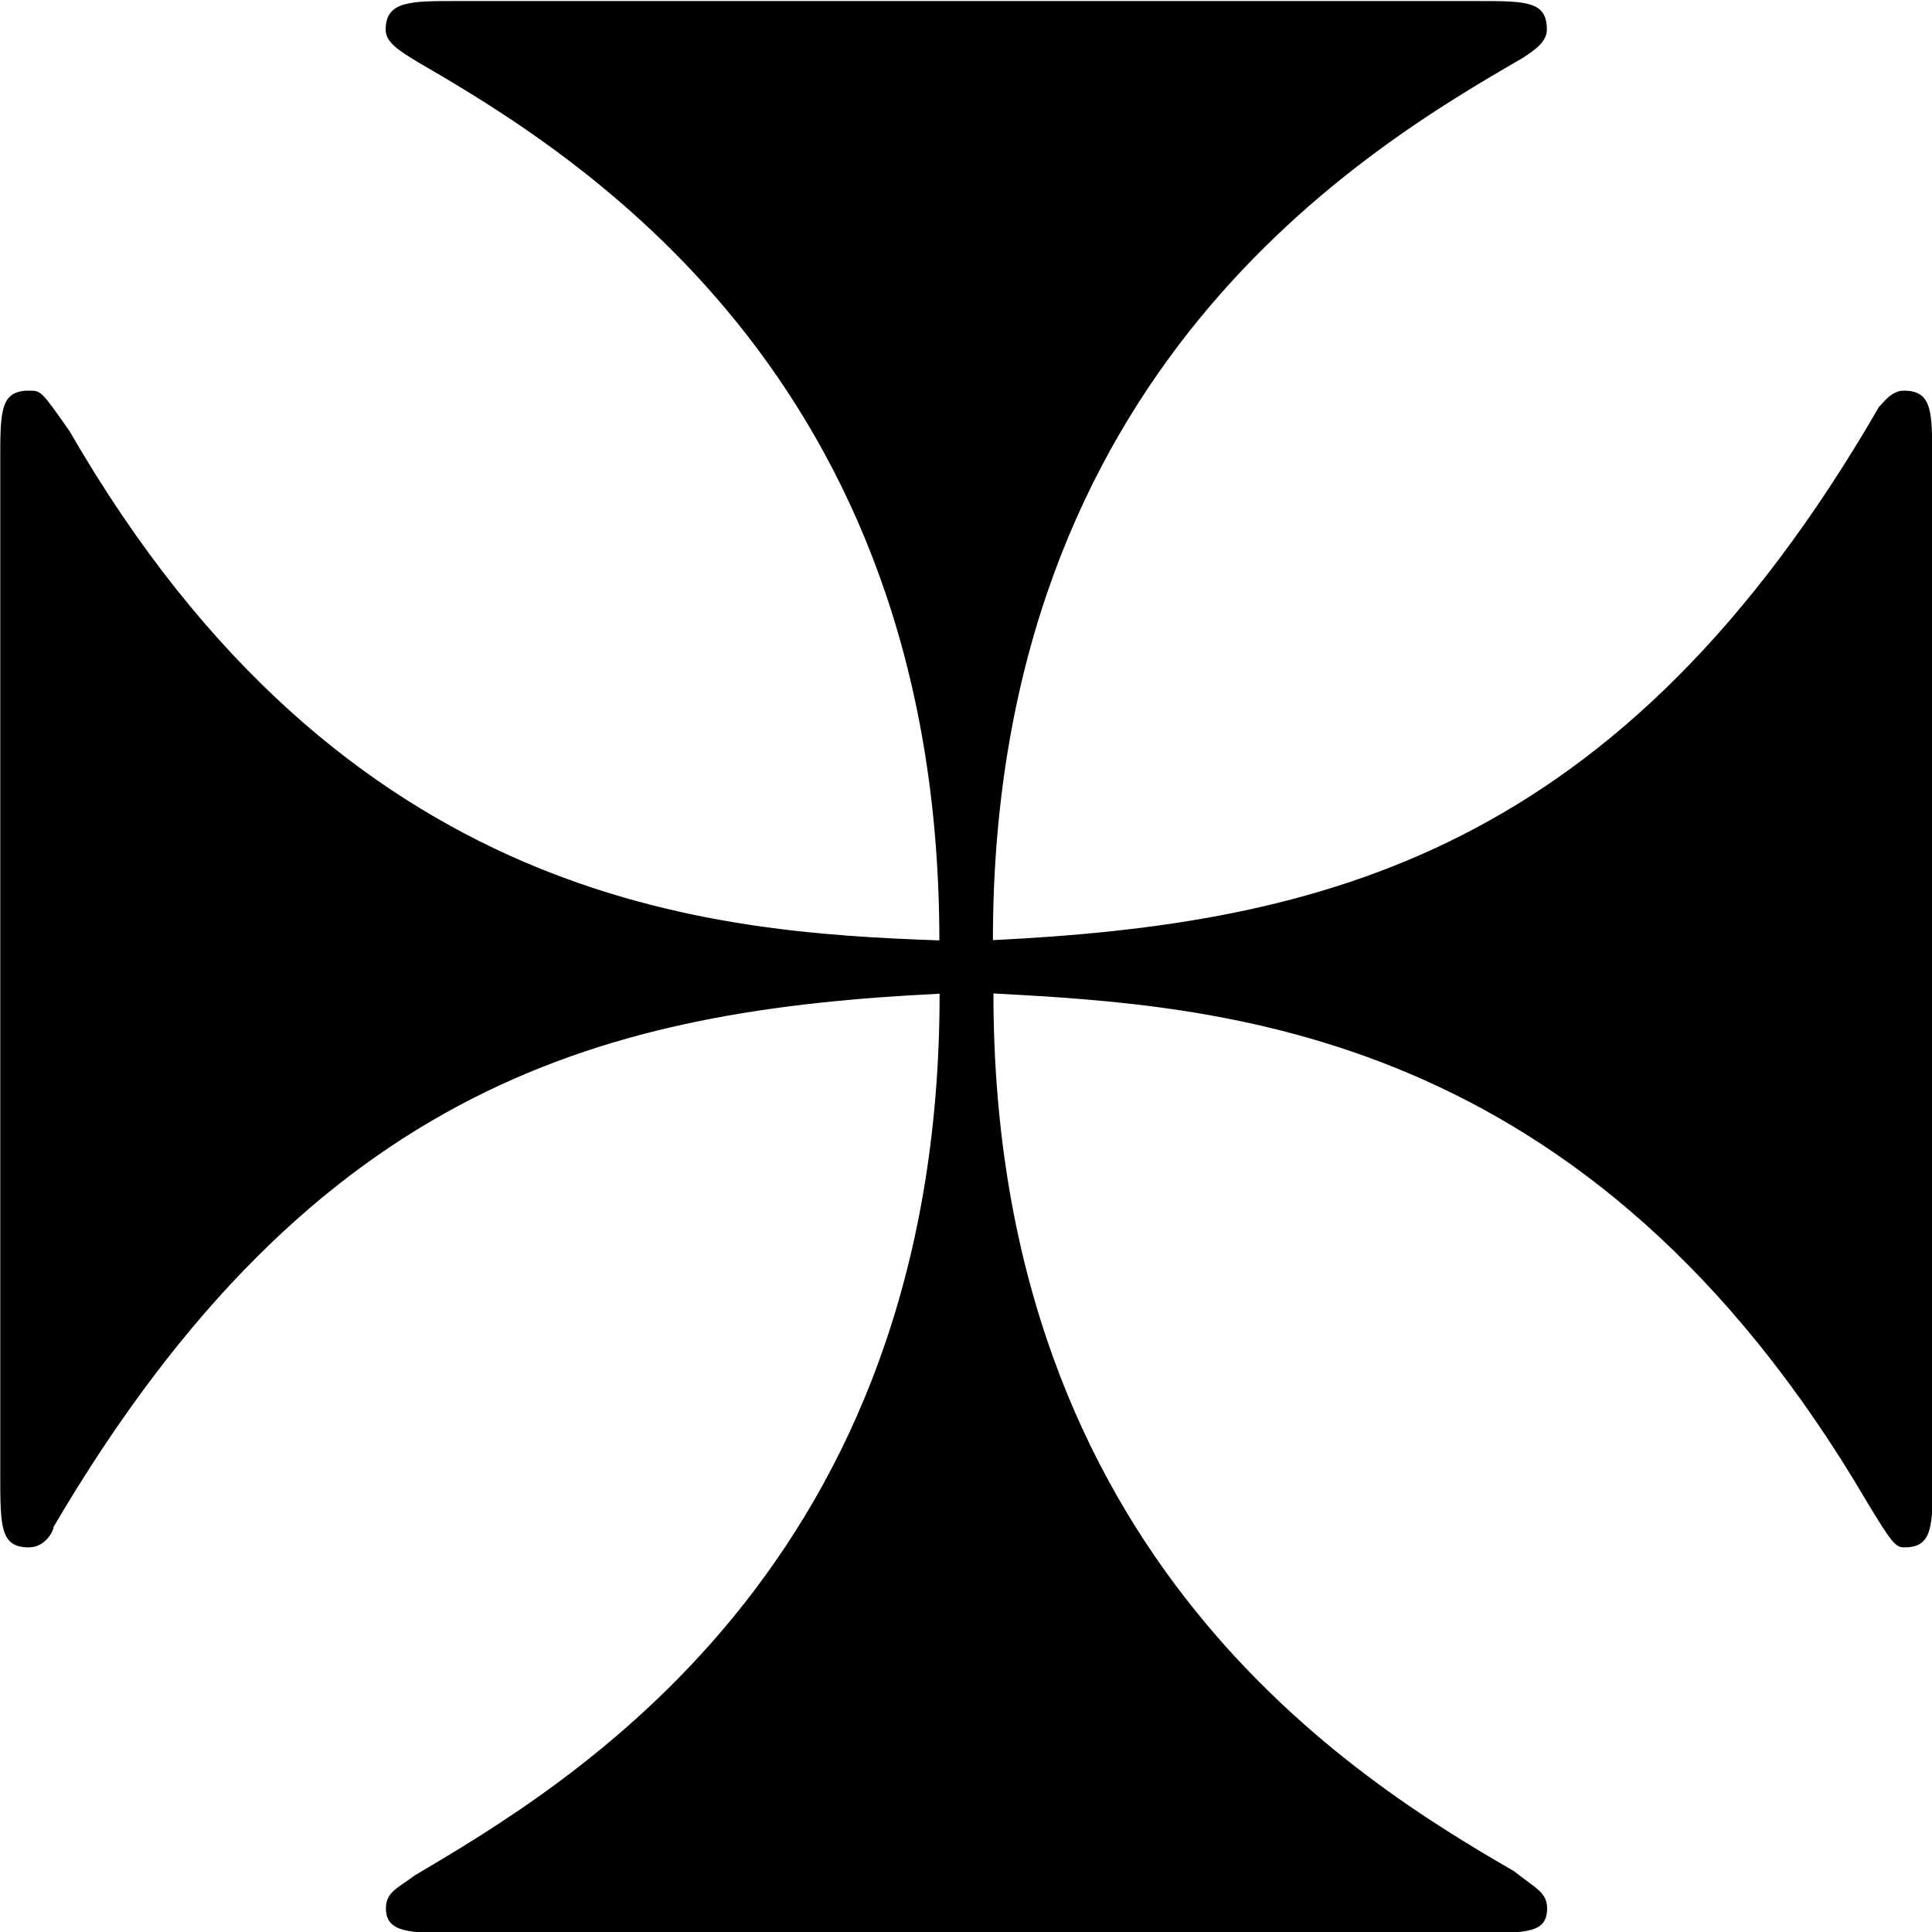 <?xml version="1.0" encoding="UTF-8"?>
<svg fill="#000000" version="1.1" viewBox="0 0 7.359 7.359" xmlns="http://www.w3.org/2000/svg" xmlns:xlink="http://www.w3.org/1999/xlink">
<defs>
<g id="a">
<path d="m7.828-5.391c0-0.188 0-0.266-0.109-0.266-0.047 0-0.078 0.047-0.094 0.062-0.984 1.703-2.125 1.969-3.375 2.031 0-2.172 1.422-3.016 2.016-3.359 0.047-0.031 0.094-0.062 0.094-0.109 0-0.109-0.078-0.109-0.266-0.109h-3.891c-0.172 0-0.266 0-0.266 0.109 0 0.047 0.047 0.078 0.125 0.125 0.594 0.344 1.984 1.188 1.984 3.344-0.859-0.031-2.266-0.125-3.312-1.938-0.109-0.156-0.109-0.156-0.156-0.156-0.109 0-0.109 0.078-0.109 0.266v3.859c0 0.203 0 0.281 0.109 0.281 0.062 0 0.094-0.062 0.094-0.078 1-1.703 2.125-1.969 3.375-2.031 0 2.188-1.422 3.016-2 3.359-0.062 0.047-0.109 0.062-0.109 0.125 0 0.094 0.094 0.094 0.266 0.094h3.891c0.188 0 0.266 0 0.266-0.094 0-0.062-0.047-0.078-0.125-0.141-0.594-0.344-1.984-1.188-1.984-3.344 0.859 0.047 2.266 0.125 3.328 1.938 0.094 0.156 0.109 0.172 0.141 0.172 0.109 0 0.109-0.078 0.109-0.281z"/>
</g>
</defs>
<g transform="translate(-149.18 -127.62)">
<use x="148.712" y="134.765" xlink:href="#a"/>
</g>
</svg>
